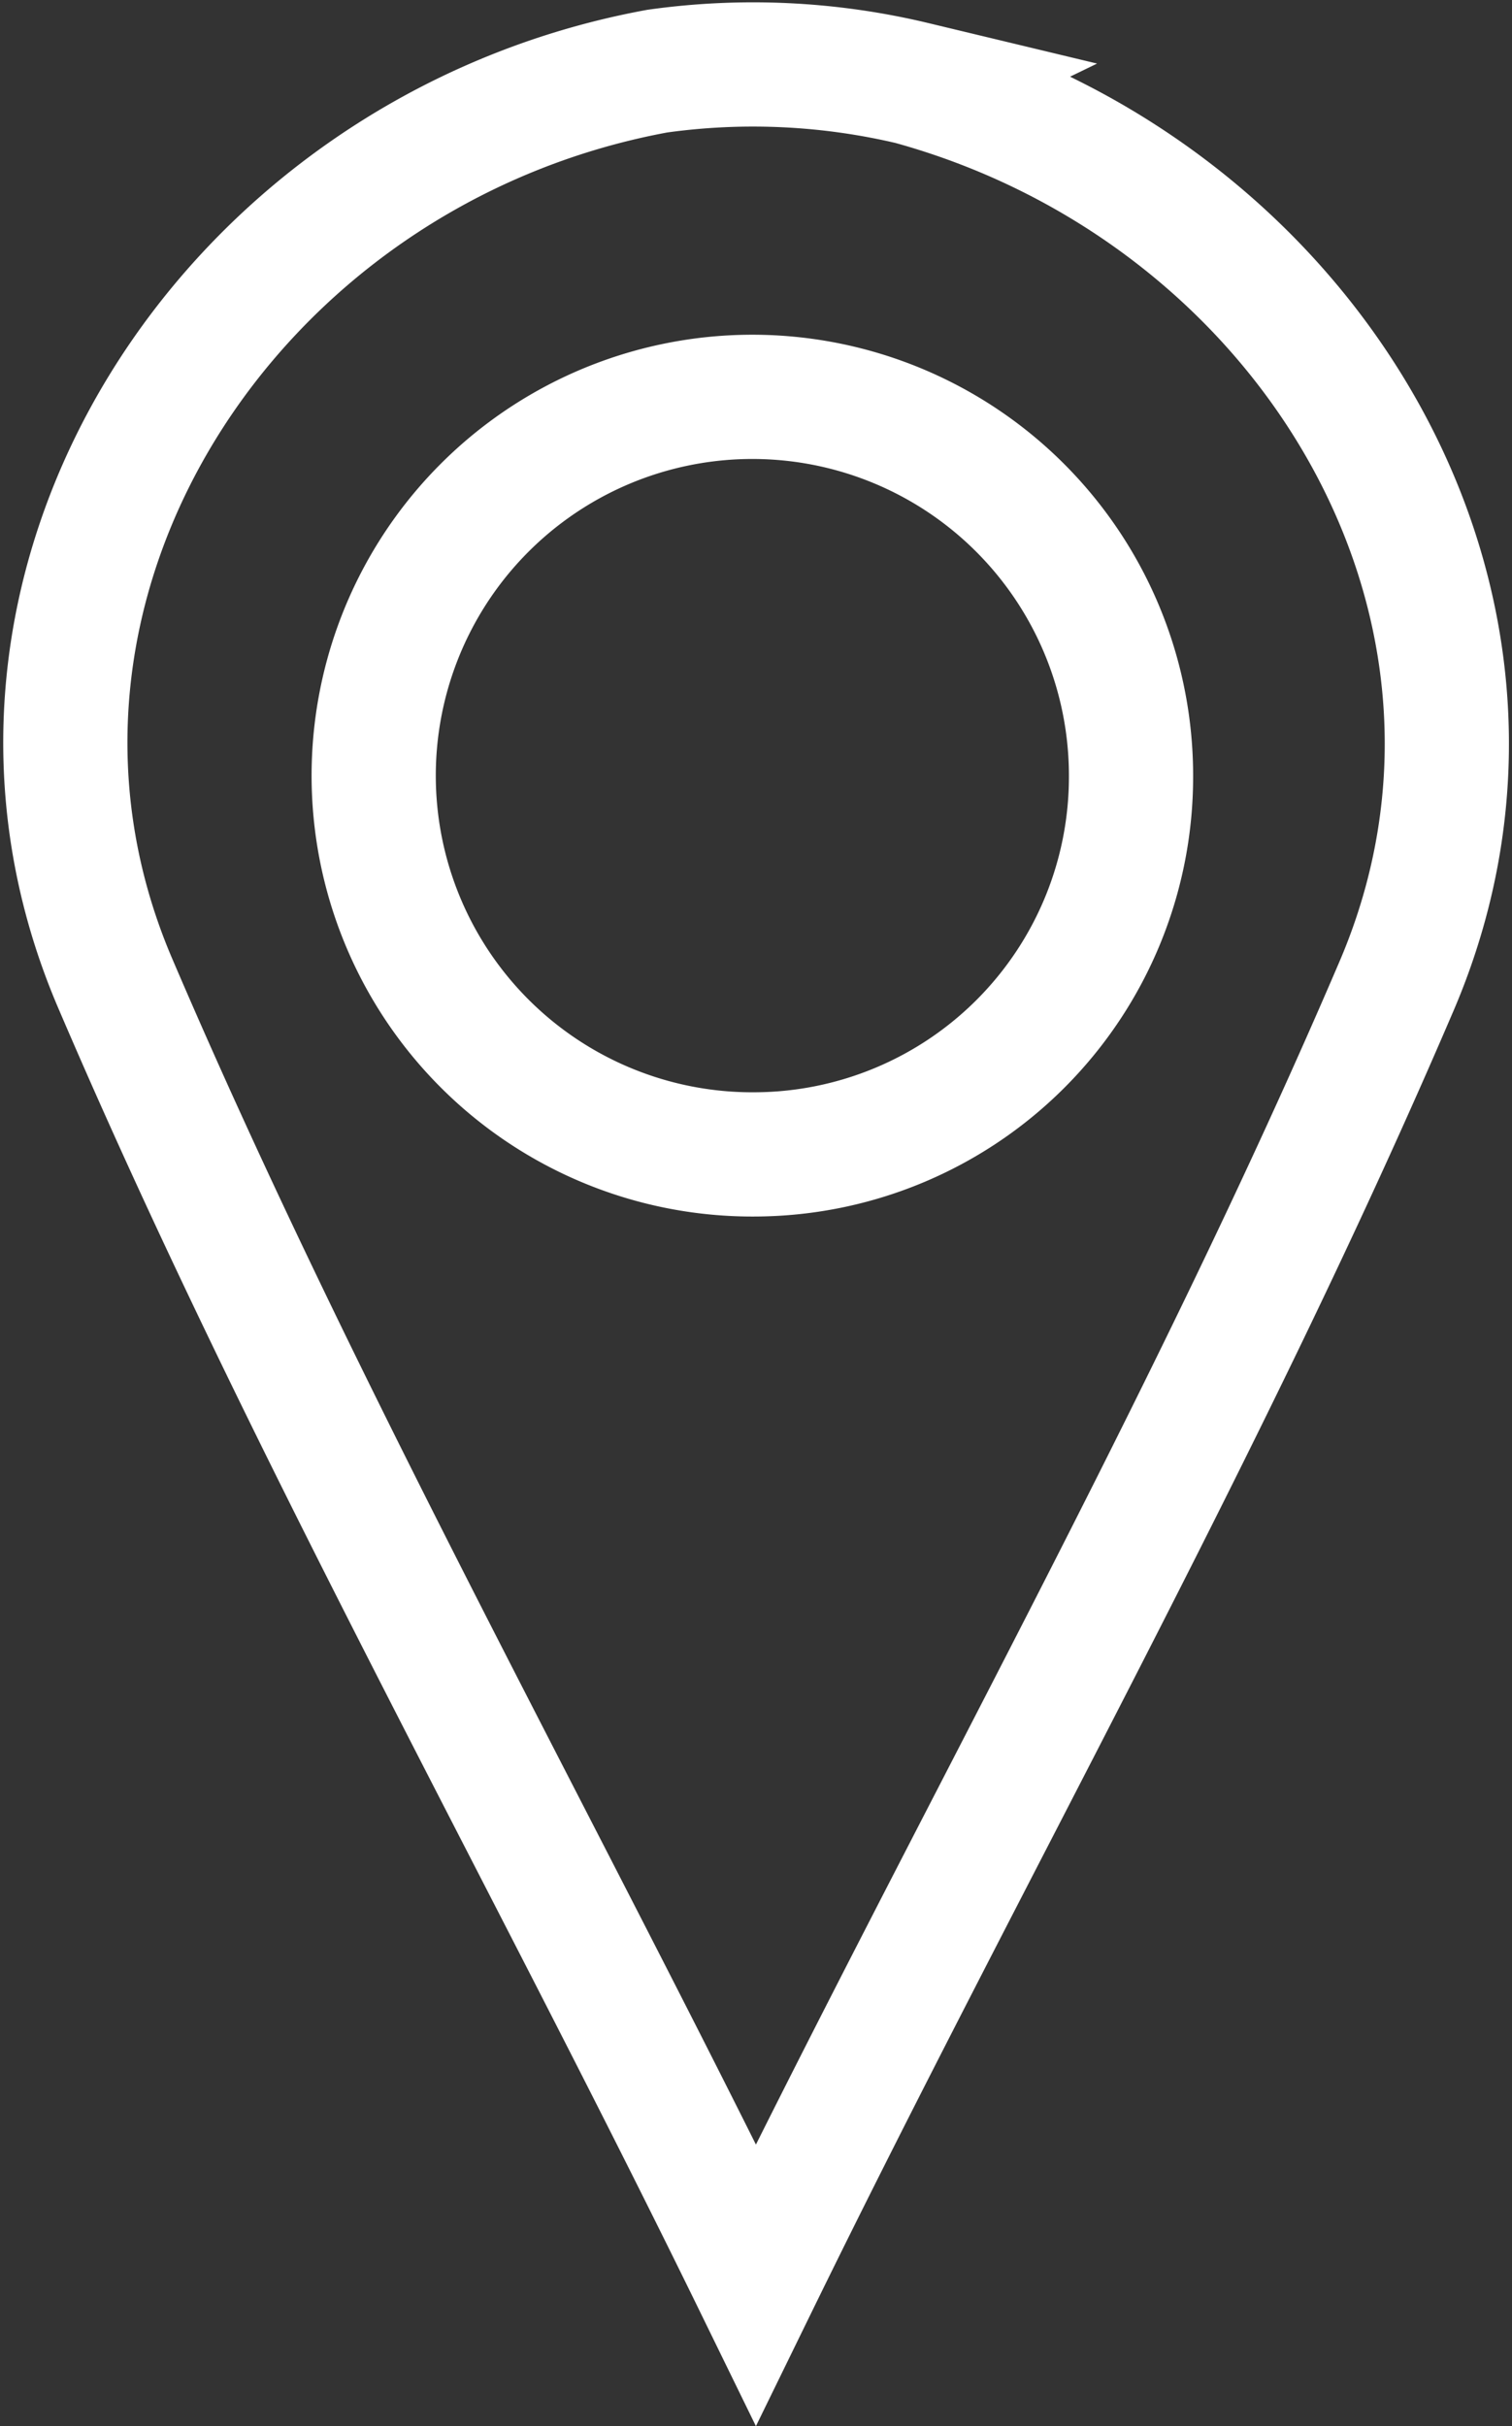 <svg xmlns="http://www.w3.org/2000/svg" width="18.26" height="29.291" viewBox="0 0 18.26 29.291">
  <rect x="0" y="0" width="18.26" height="29.291" fill="#333333" stroke="none"/>
  <path id="np_location_582861_C6C6C6"
    d="M32.252,5.258a8.325,8.325,0,0,0-3.1-.149c-5.183.953-8.58,6.226-6.554,10.993,2.294,5.363,5.183,10.487,7.746,15.731,2.563-5.244,5.452-10.338,7.746-15.7,1.936-4.559-1.043-9.534-5.84-10.874ZM30.346,18.187a4.573,4.573,0,1,1,4.528-4.559A4.558,4.558,0,0,1,30.346,18.187Z"
    transform="translate(-21.215 -4.25)" fill="none" stroke="#fff" stroke-width="1.5" />
</svg>